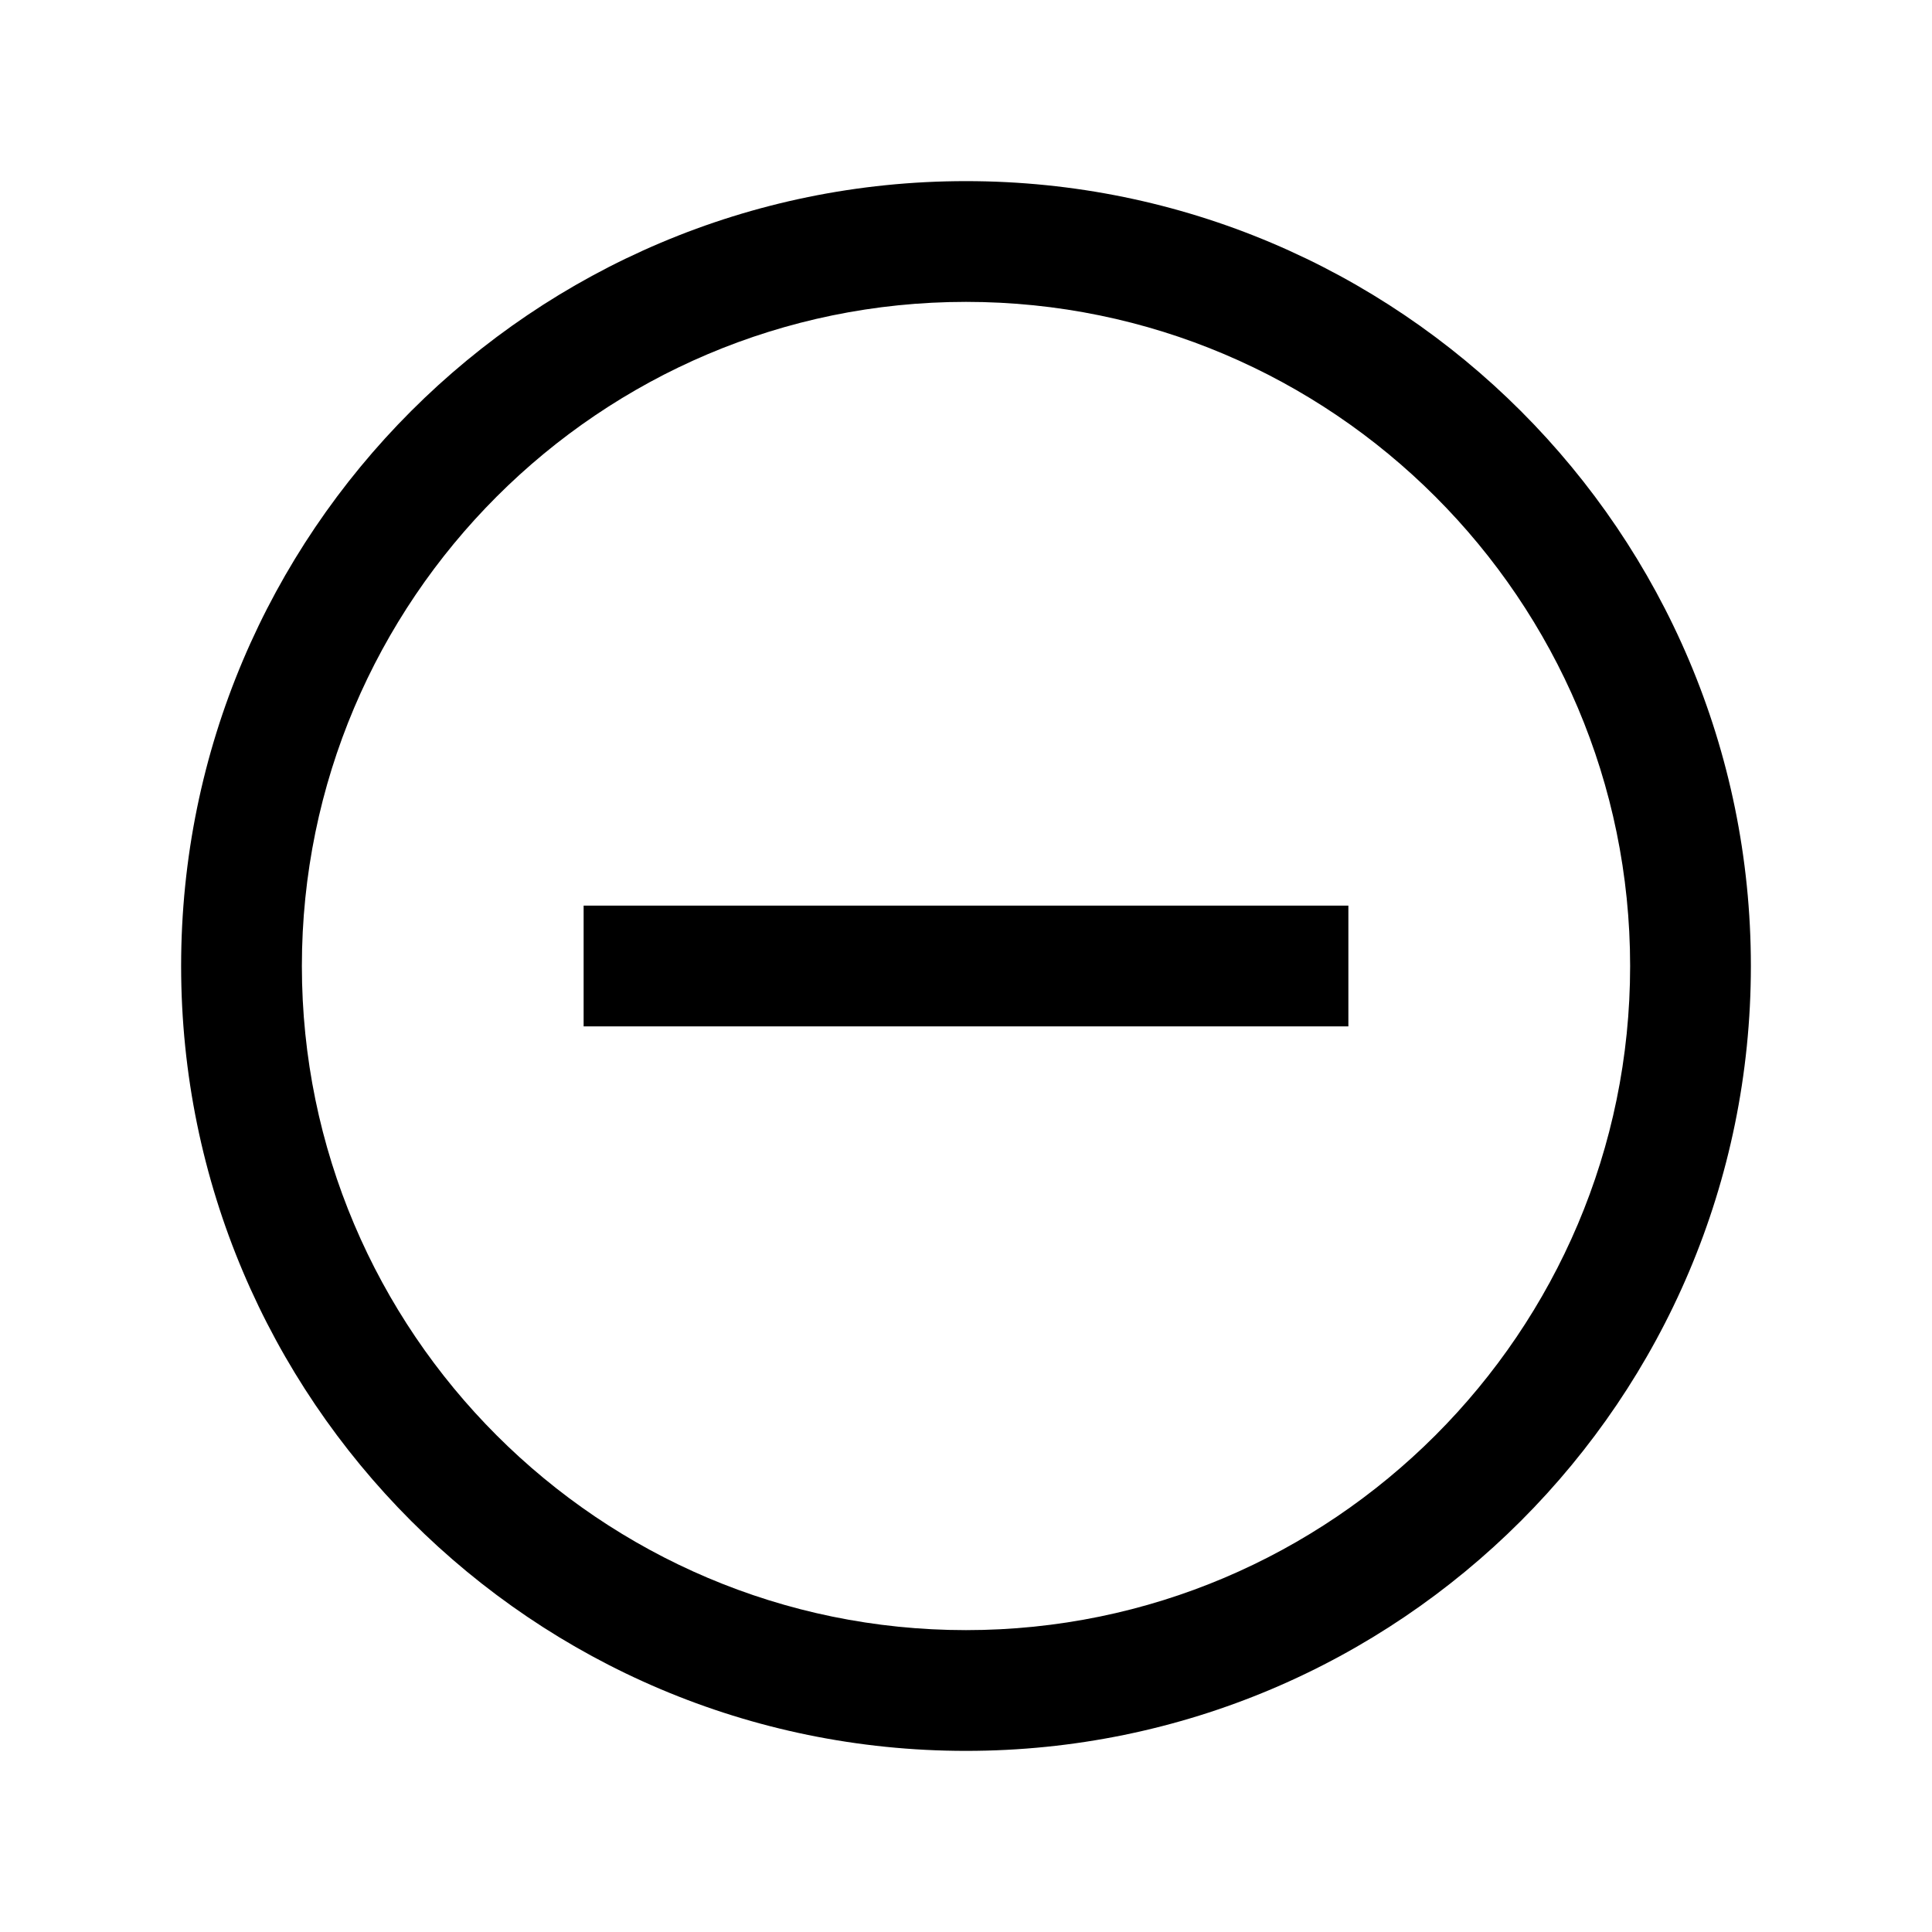 <svg width="24" height="24" viewBox="0 0 24 24" fill="none" xmlns="http://www.w3.org/2000/svg">
<path fill-rule="evenodd" clip-rule="evenodd" d="M2.25 12C2.25 6.618 6.618 2.25 12 2.25C17.382 2.25 21.75 6.618 21.75 12C21.75 17.382 17.382 21.75 12 21.75C6.618 21.75 2.25 17.382 2.25 12ZM3.75 12C3.75 16.548 7.452 20.25 12 20.25C16.548 20.25 20.25 16.548 20.25 12C20.25 7.452 16.548 3.75 12 3.75C7.452 3.75 3.75 7.452 3.75 12ZM16.75 11.25V12.75H7.25V11.25H16.75Z" fill="black"/>
</svg>
